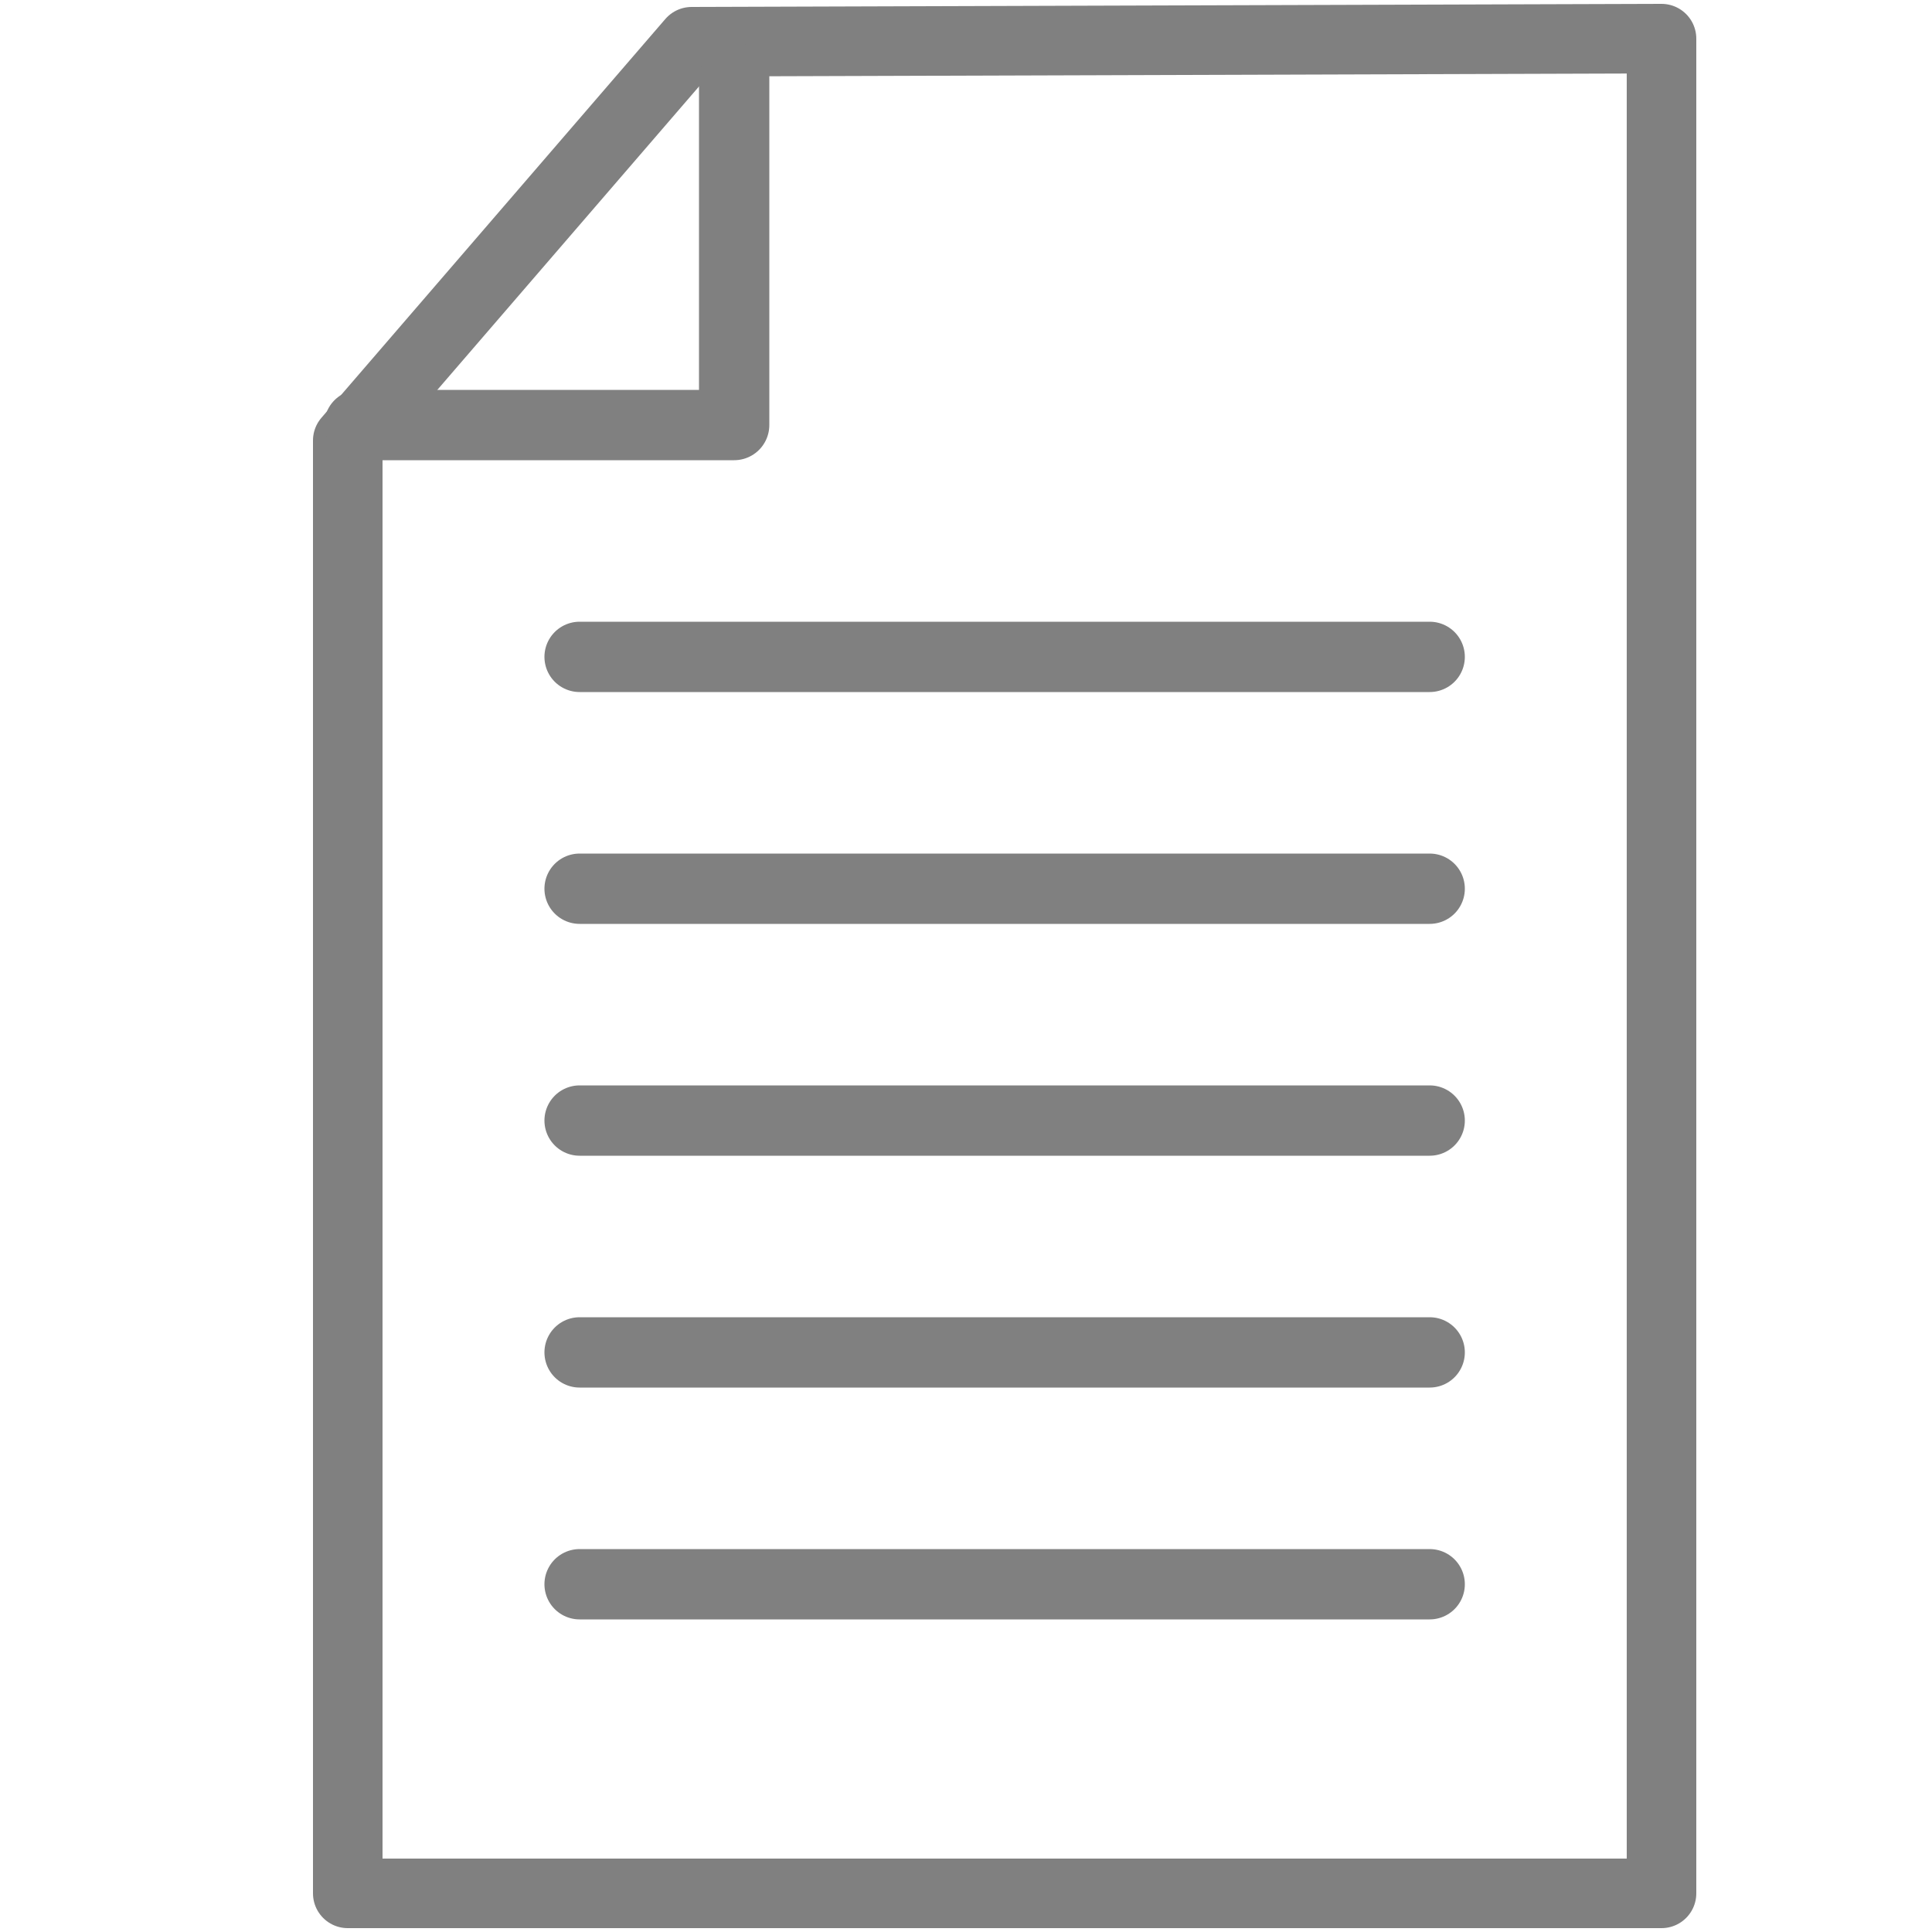 <svg xmlns="http://www.w3.org/2000/svg" viewBox="0 0 25 25"><defs><style>.cls-1,.cls-2{fill:none;stroke:gray;stroke-linecap:round;stroke-linejoin:round;}.cls-1{stroke-width:0.9px;}.cls-2{stroke-width:0.91px;}</style></defs><title>icon-release-notes</title><g id="Calque_2" data-name="Calque 2"><polygon class="cls-1" points="21.5 24.5 4.5 24.5 4.5 5.7 8.95 0.54 21.5 0.5 21.5 24.5"/><polyline class="cls-2" points="4.65 5.5 9.5 5.5 9.5 1"/><line class="cls-2" x1="7.5" y1="8.5" x2="18.5" y2="8.5"/><line class="cls-2" x1="7.5" y1="11.5" x2="18.5" y2="11.5"/><line class="cls-2" x1="7.5" y1="14.5" x2="18.5" y2="14.5"/><line class="cls-2" x1="7.5" y1="17.5" x2="18.5" y2="17.5"/><line class="cls-2" x1="7.5" y1="20.5" x2="18.5" y2="20.5"/></g></svg>
